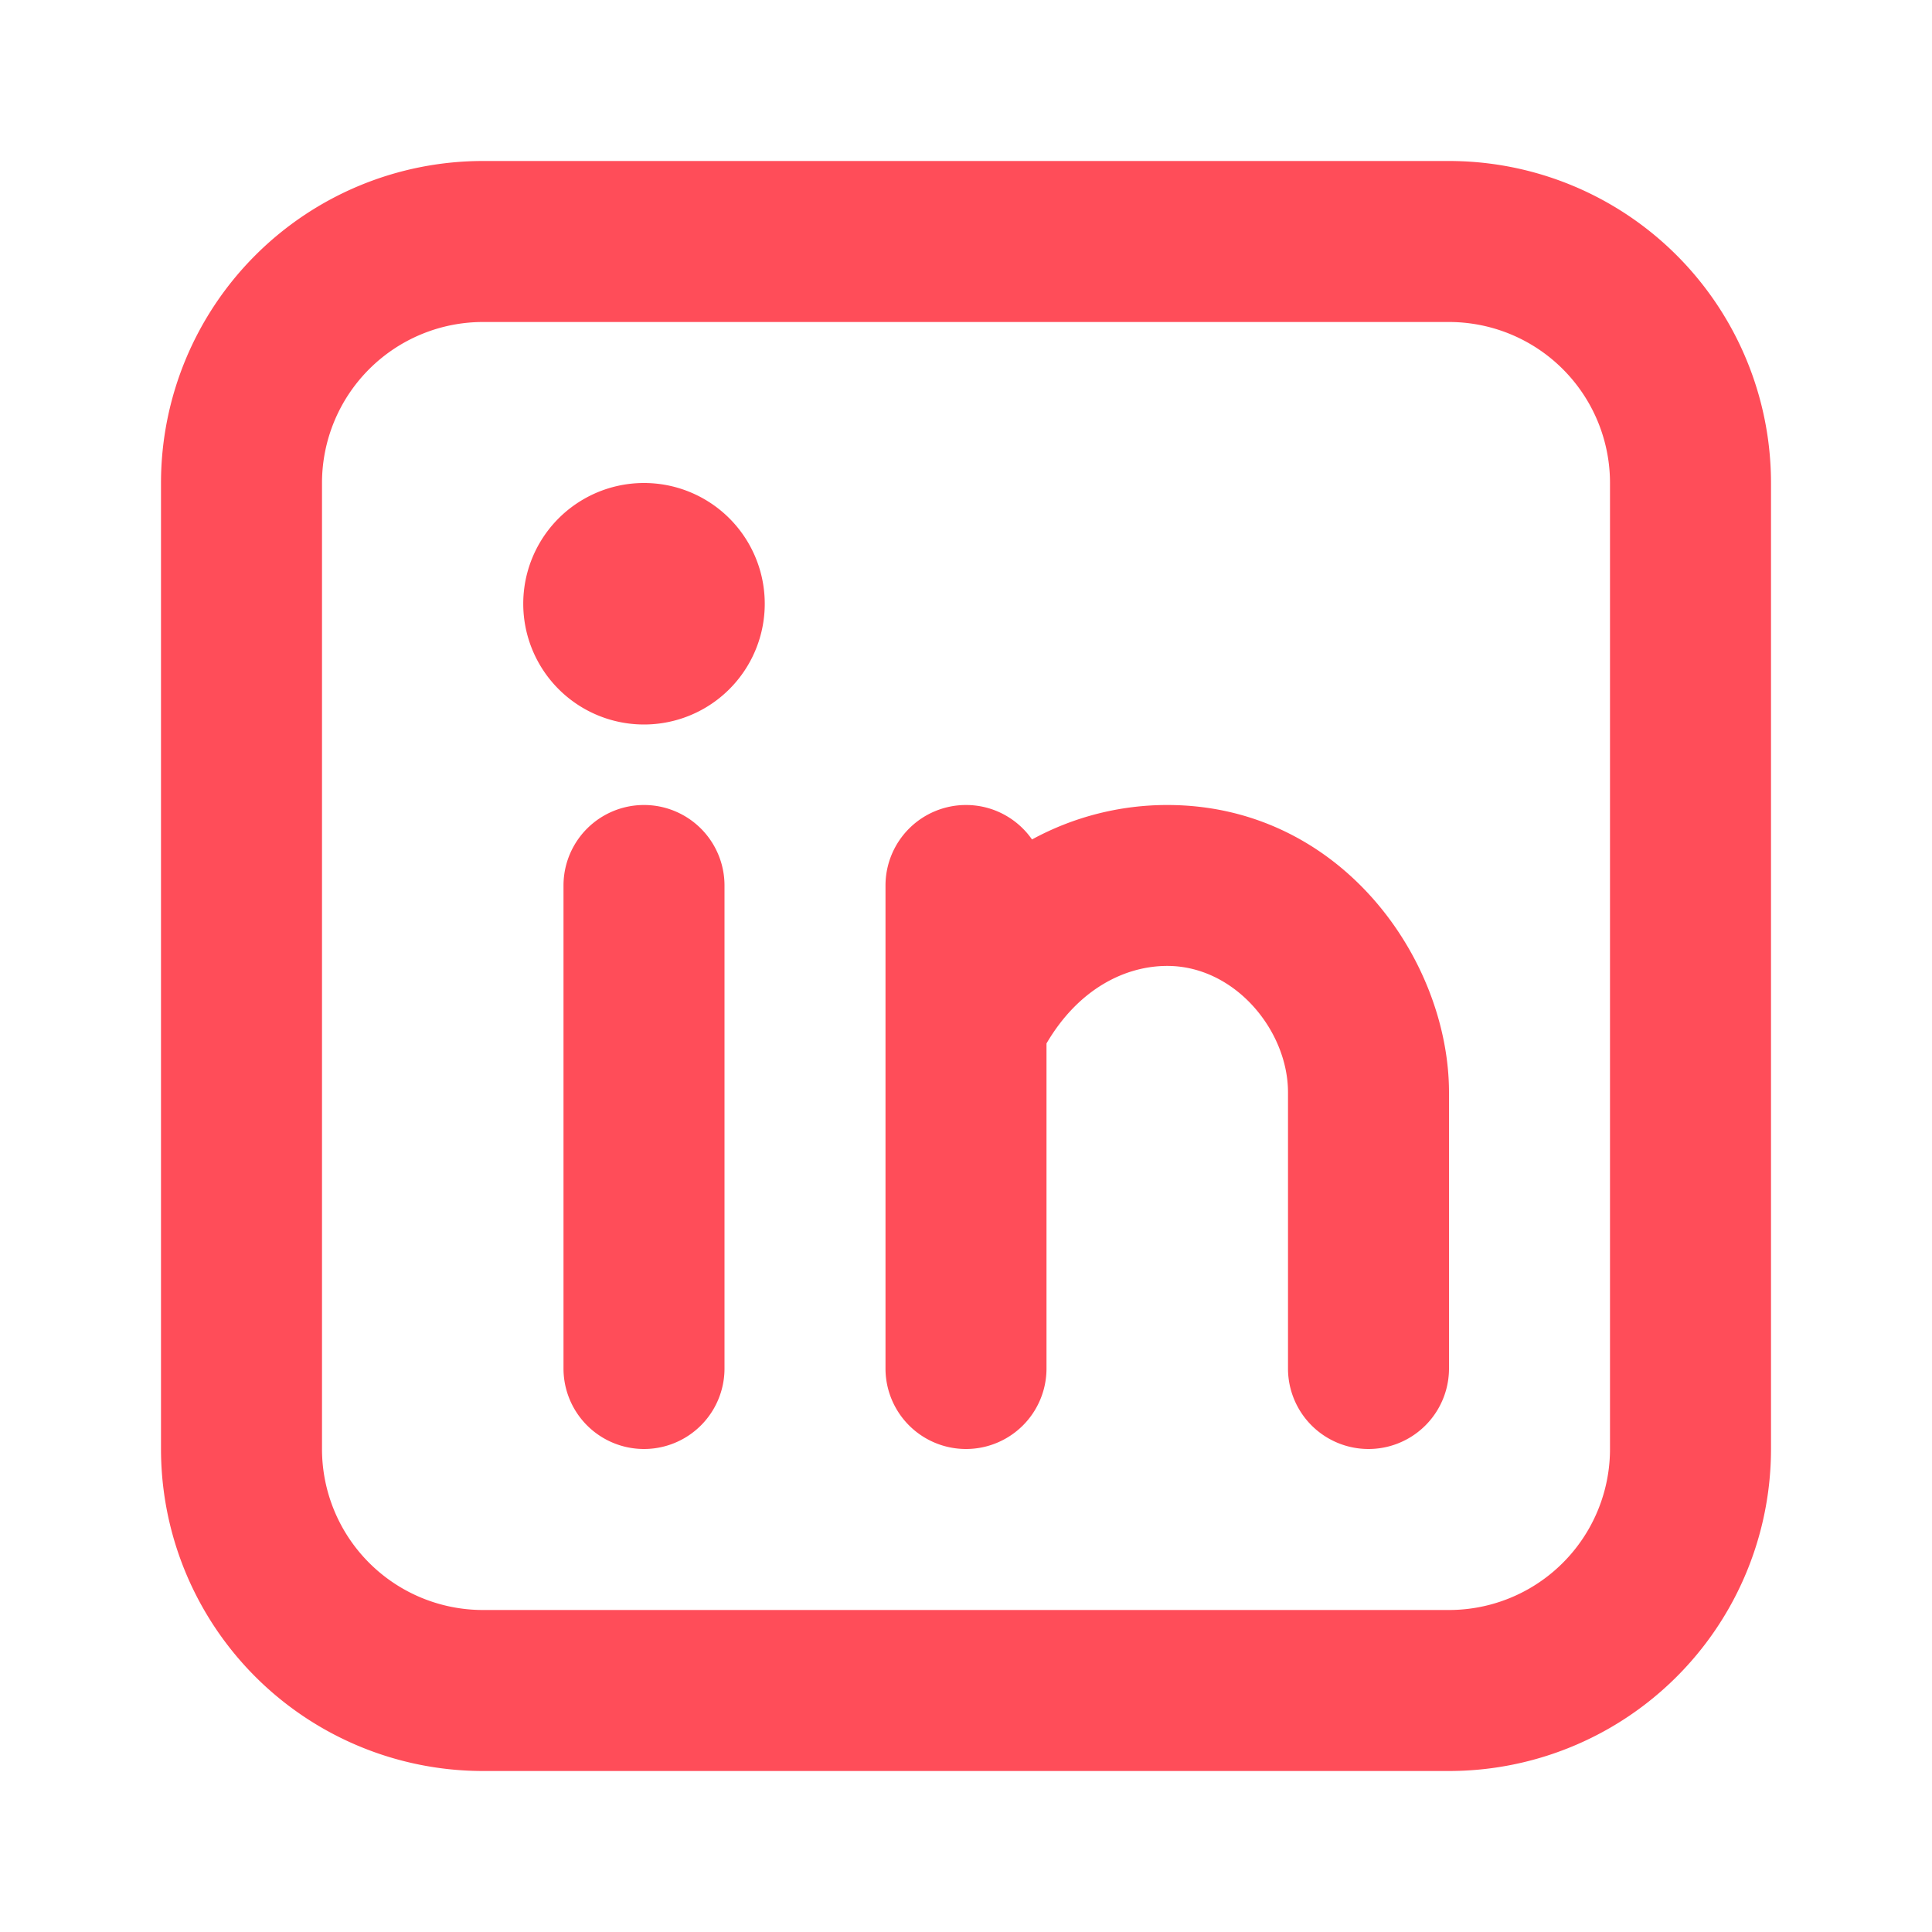<svg width="800" height="800" viewBox="0 0 24 24" fill="none" xmlns="http://www.w3.org/2000/svg"><path fill-rule="evenodd" clip-rule="evenodd" d="M6 2a4 4 0 0 0-4 4v12a4 4 0 0 0 4 4h12a4 4 0 0 0 4-4V6a4 4 0 0 0-4-4H6ZM4 6a2 2 0 0 1 2-2h12a2 2 0 0 1 2 2v12a2 2 0 0 1-2 2H6a2 2 0 0 1-2-2V6Zm5 5a1 1 0 1 0-2 0v6a1 1 0 1 0 2 0v-6Zm.5-3.5a1.5 1.5 0 1 1-3 0 1.5 1.5 0 0 1 3 0ZM12 10c.34 0 .64.17.82.428A3.51 3.51 0 0 1 14.5 10c2.16 0 3.5 1.926 3.5 3.571V17a1 1 0 1 1-2 0V13.57c0-.768-.66-1.571-1.5-1.571-.524 0-1.103.285-1.5.963V17a1 1 0 1 1-2 0V11a1 1 0 0 1 1-1Z" fill="#ff4d59"/></svg>